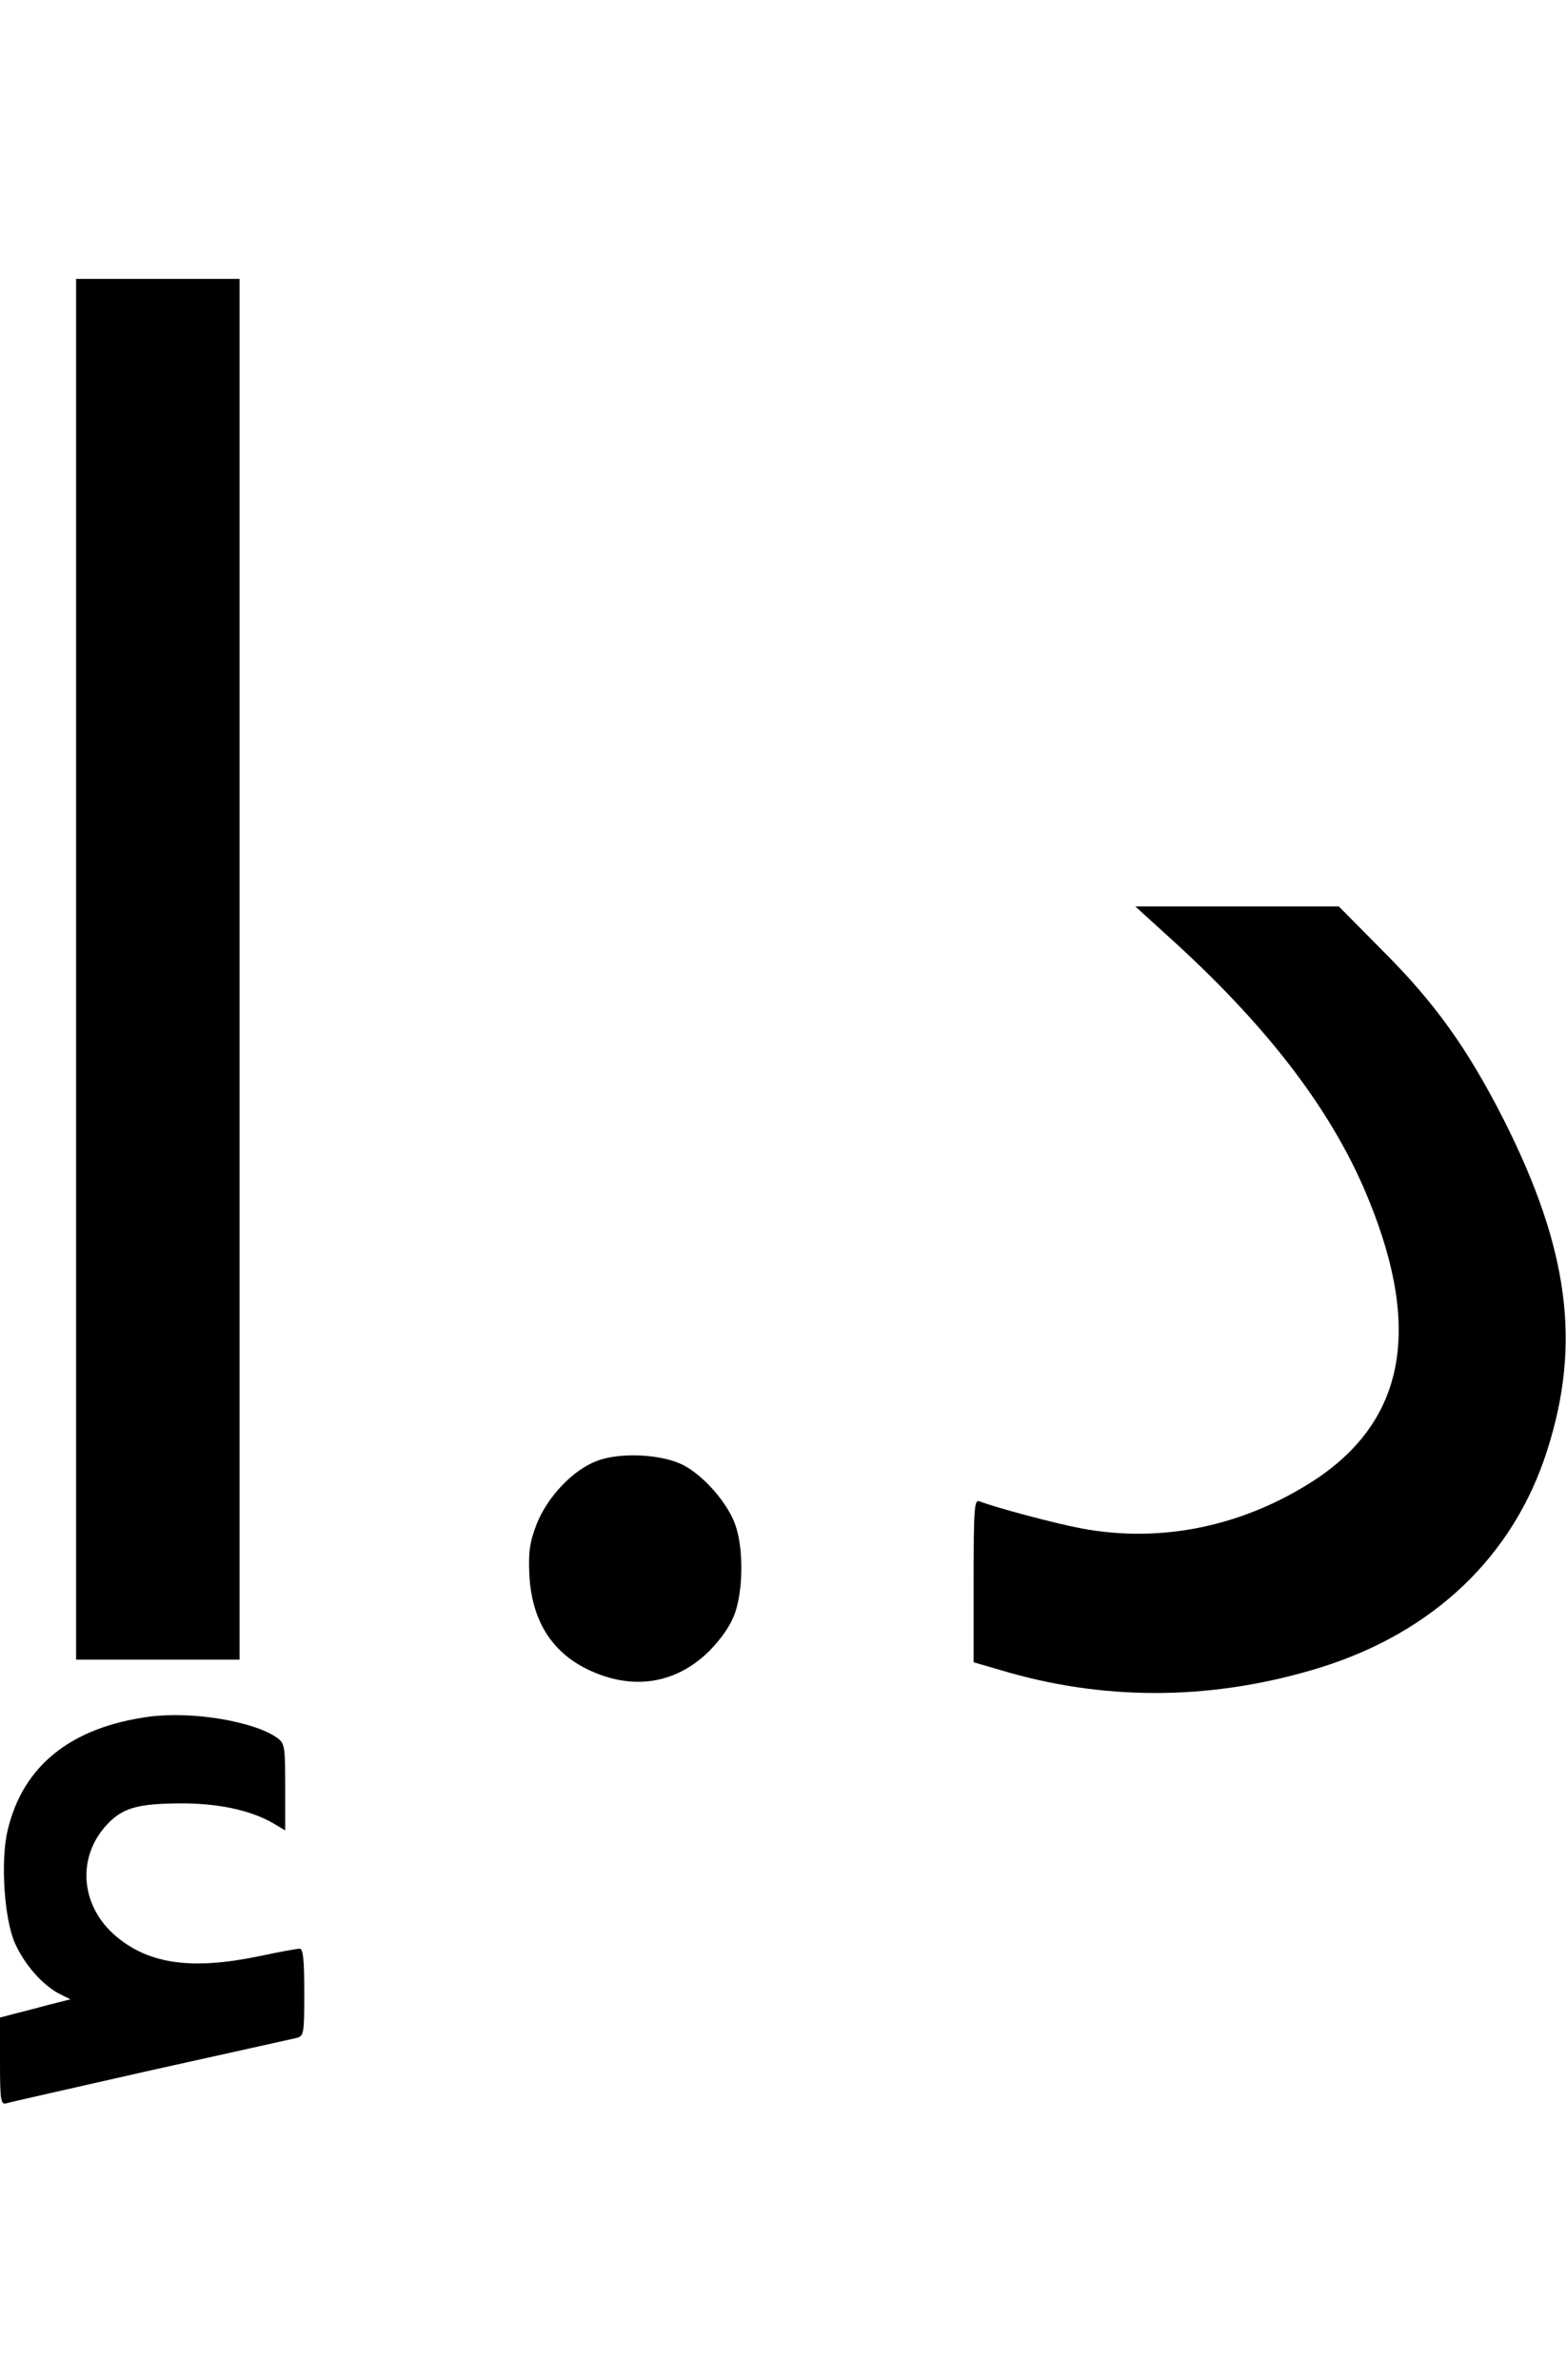 <?xml version="1.0" encoding="utf-8"?>
<!-- Generator: Adobe Illustrator 21.1.0, SVG Export Plug-In . SVG Version: 6.00 Build 0)  -->
<svg version="1.1" id="Layer_1" xmlns="http://www.w3.org/2000/svg" xmlns:xlink="http://www.w3.org/1999/xlink" x="0px" y="0px"
	 viewBox="0 0 252.7 384" style="enable-background:new 0 0 252.7 384;" xml:space="preserve">
<g>
	<g transform="translate(0,511) scale(0.1,-0.1)">
		<path d="M122.8,3546.1V2432.2h131.9h131.9v1113.9V4660H254.7H122.8V3546.1z"/>
		<path d="M1884.1,3600.1c154.6-139.3,256.5-270.6,315.5-404.4c96.3-220.9,71.8-373.1-75.5-471.9
			c-115.4-76.1-249.2-104.3-379.3-79.8c-42.3,8-136.9,33.1-163.9,43.6c-8.6,3.7-9.8-8.6-9.8-128.3v-131.3l57.1-16.6
			c164.5-46.7,335.1-43.6,502,8c183.5,57.1,312.4,180.4,366.4,350.4c55.2,171.9,35,324.7-69.3,532.1
			c-58.9,116-111.7,190.2-198.2,276.2l-68.7,69.4h-164.5h-163.9L1884.1,3600.1z"/>
		<path d="M964.2,2753.2c-39.3-14.1-81.6-58.9-98.8-103.7c-11.1-29.5-12.9-44.8-11.1-82.3c4.3-71.8,35.6-122.1,93.3-150.4
			c71.8-35,142.4-24.5,197,29.4c20.9,21.5,35,42.4,41.7,62c12.9,38,13.5,103.1,0.6,140.5c-11.7,35-50.9,80.4-84.7,97.6
			C1068.5,2763.6,1001.6,2767.3,964.2,2753.2z"/>
		<path d="M240.6,2340.2C114.2,2323,36.8,2261,12.3,2156.7c-11.7-48.5-5.5-143,11.7-181.7c15.4-34.4,43.6-66.9,71.2-81.6l18.4-9.2
			l-33.8-8.6c-18.4-4.9-44.2-11.7-56.5-14.7L0,1854.7v-70.6c0-64.4,1.2-70.6,11.1-67.5c5.5,1.8,109.9,25.2,231.4,52.8
			c121.5,27,227.1,50.3,235,52.2c12.9,3.1,13.5,5.5,13.5,73.7c0,52.2-1.8,70.6-7.4,70.6c-4.3,0-34.4-5.5-66.3-12.3
			c-106.8-22.1-175.5-12.9-228.9,31.3c-61.4,50.9-65.7,135-9.2,187.8c22.7,20.9,46.7,27,109.2,27.6c61.4,0.6,114.8-10.4,152.2-31.9
			l19.6-11.7v70c0,65.7-0.6,70.6-13.5,79.8C408.8,2332.8,310,2349.4,240.6,2340.2z"/>
	</g>
</g>
</svg>

